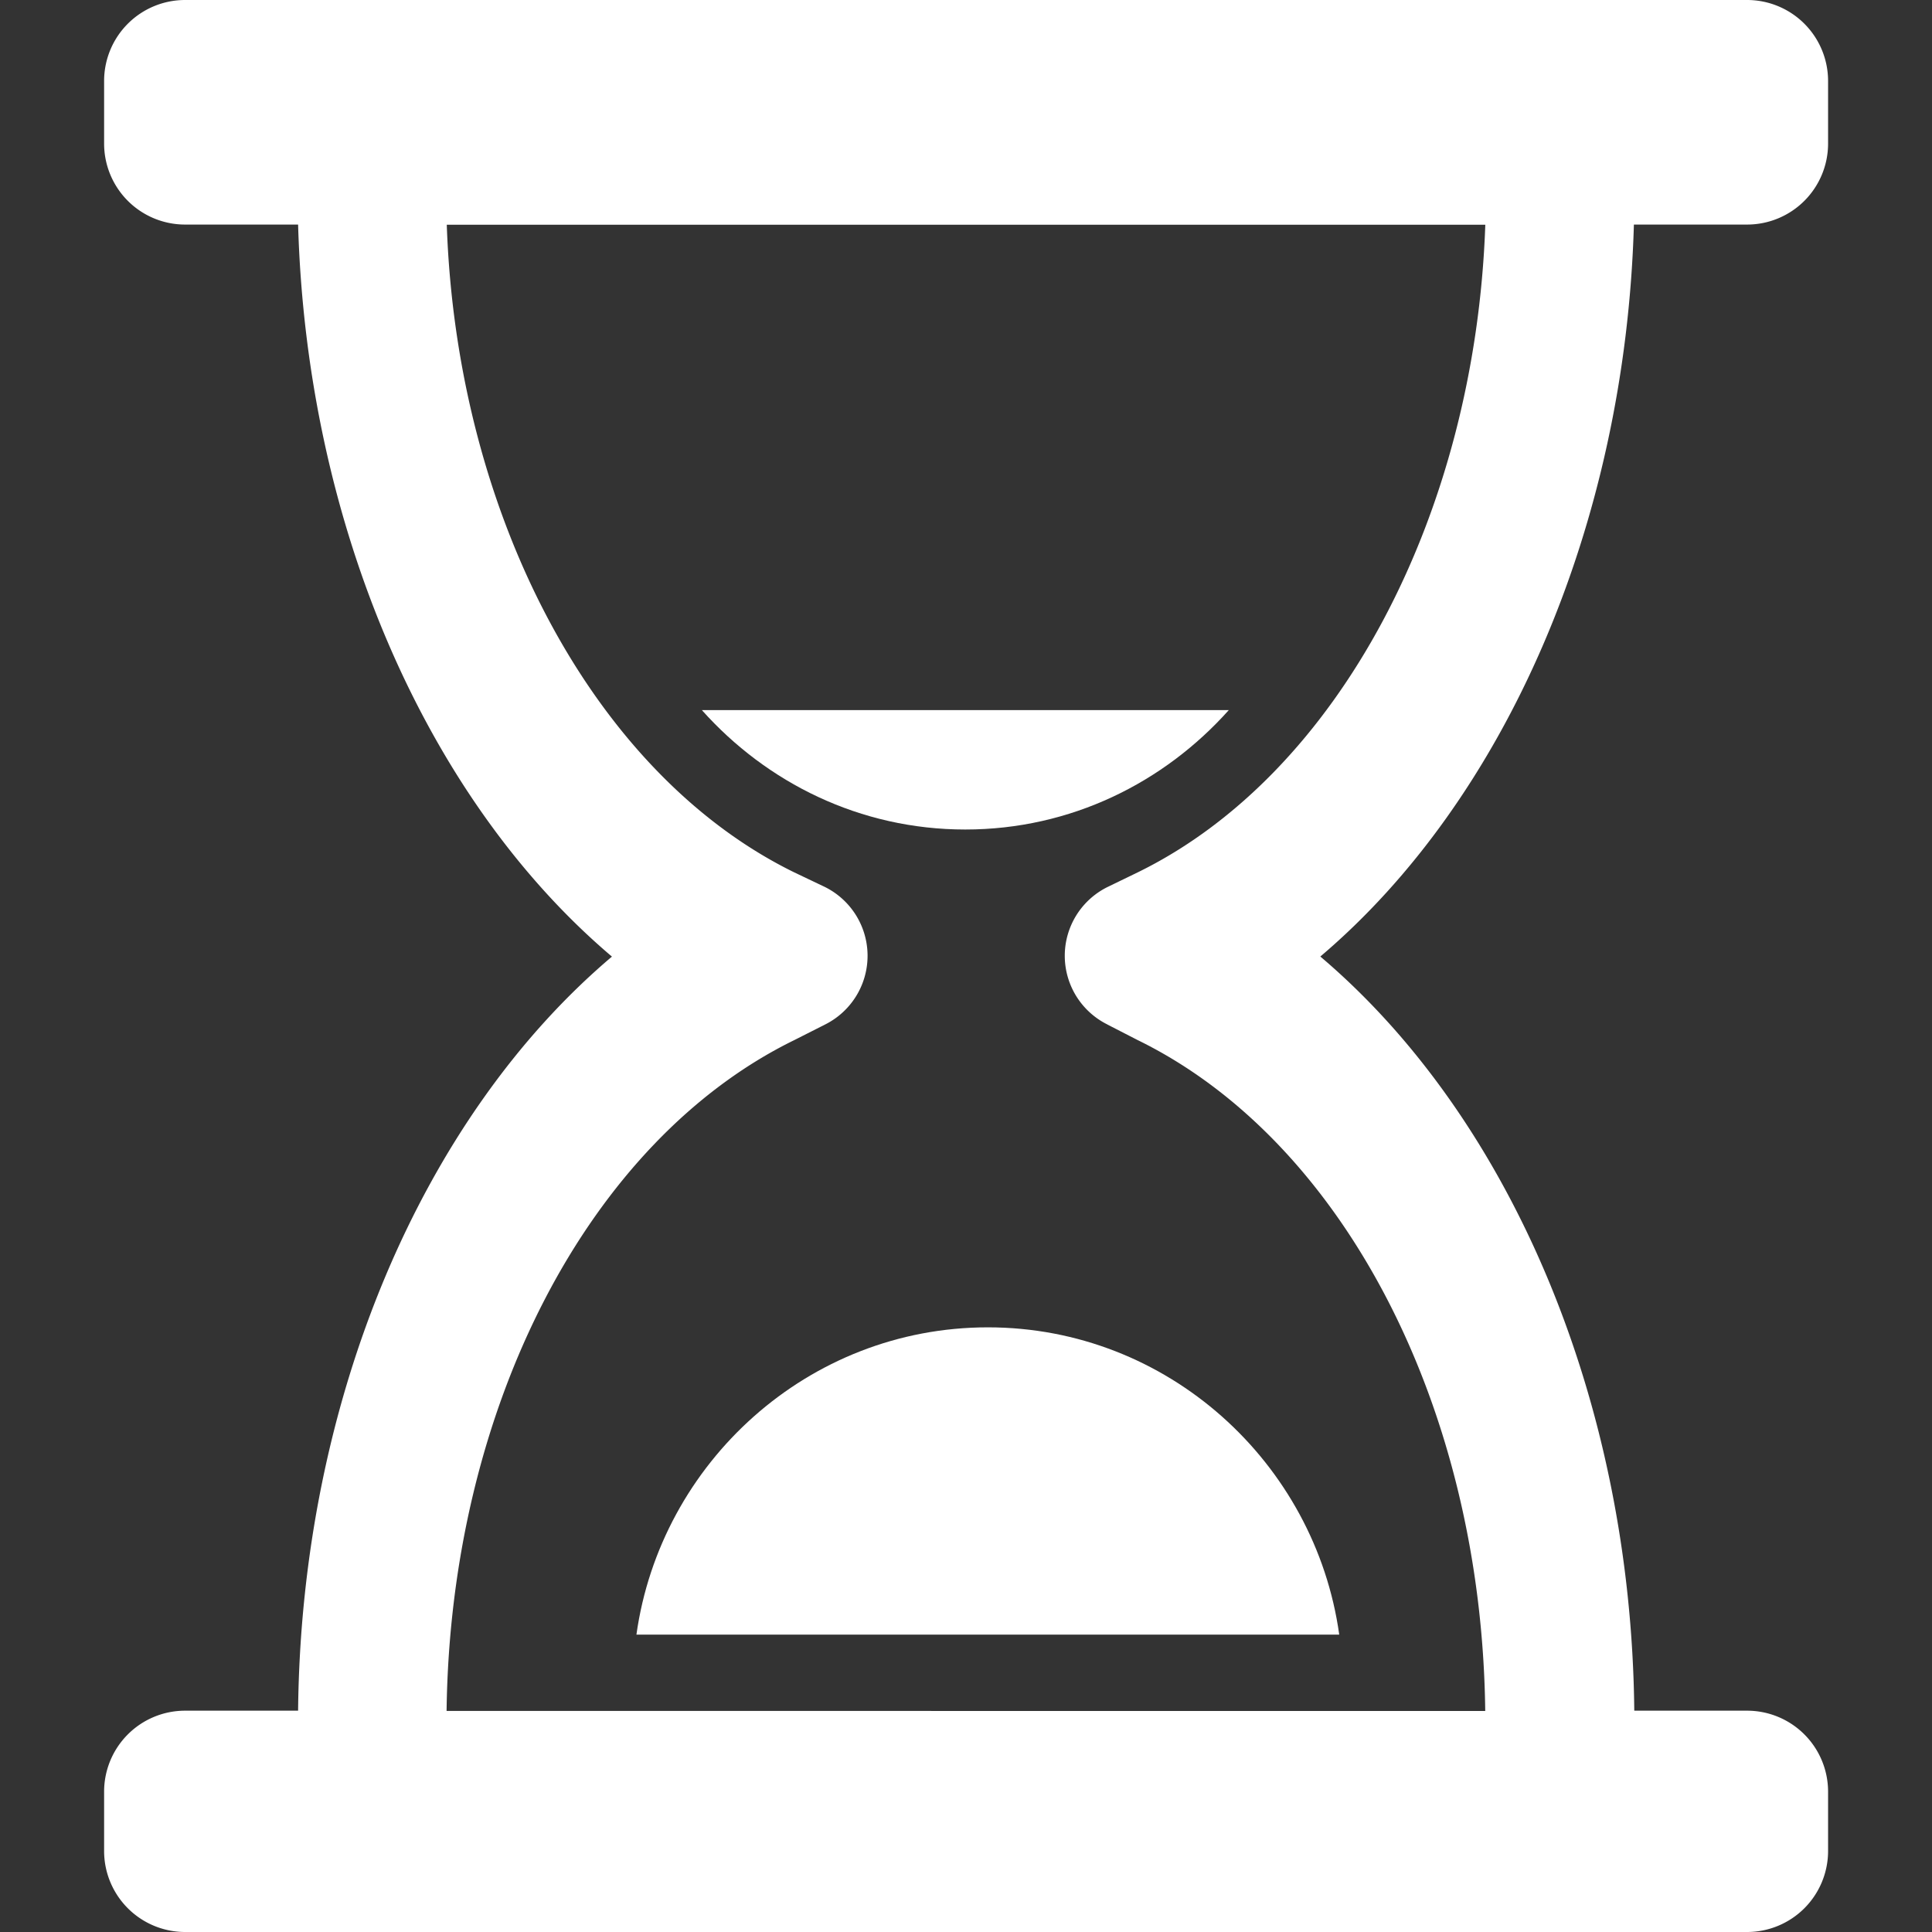 <svg id="Capa_1" data-name="Capa 1" xmlns="http://www.w3.org/2000/svg" viewBox="0 0 512 512"><rect x="0" y="0" width="512" height="512" fill="#333333" stroke="none"/><defs><style>.cls-1{fill:#fff;}</style></defs><title>time</title><path class="cls-1" d="M433,59.51h30a21.46,21.46,0,0,0,21.46-21.46V21.47A21.46,21.46,0,0,0,463,0H49.05A21.46,21.46,0,0,0,27.59,21.47V38.05A21.46,21.46,0,0,0,49.05,59.51H79c2.27,79.65,34.05,152.4,83.17,194C111.88,296.07,79.81,371,79,453.35H49.05a21.46,21.46,0,0,0-21.46,21.47v15.71A21.47,21.47,0,0,0,49.05,512H463a21.47,21.47,0,0,0,21.46-21.47V474.82A21.46,21.46,0,0,0,463,453.35h-29.9c-.82-82.28-32.93-157.25-83.2-199.86C398.93,211.93,430.72,139.16,433,59.51Zm-139.53,212,8,4.11c54.48,26.64,91.19,97.27,92.13,177.8H118.35c1-80.56,37.73-151.16,92.18-177.8l8-4.05a20.36,20.36,0,0,0,0-36.55l-8-3.81c-53.15-26-89.48-94.64-92.13-171.65H393.62c-2.67,77-39,145.64-92.12,171.63l-8,3.88a20.32,20.32,0,0,0,0,36.44Z"/><path class="cls-1" d="M168.66,433.19H354.91c-6.36-45.5-45.41-81.43-93.11-81.43S175.05,387.69,168.66,433.19Z"/><path class="cls-1" d="M325.65,188.18H186c17.16,19.23,41.87,31.65,69.81,31.65S308.46,207.43,325.65,188.18Z"/></svg>